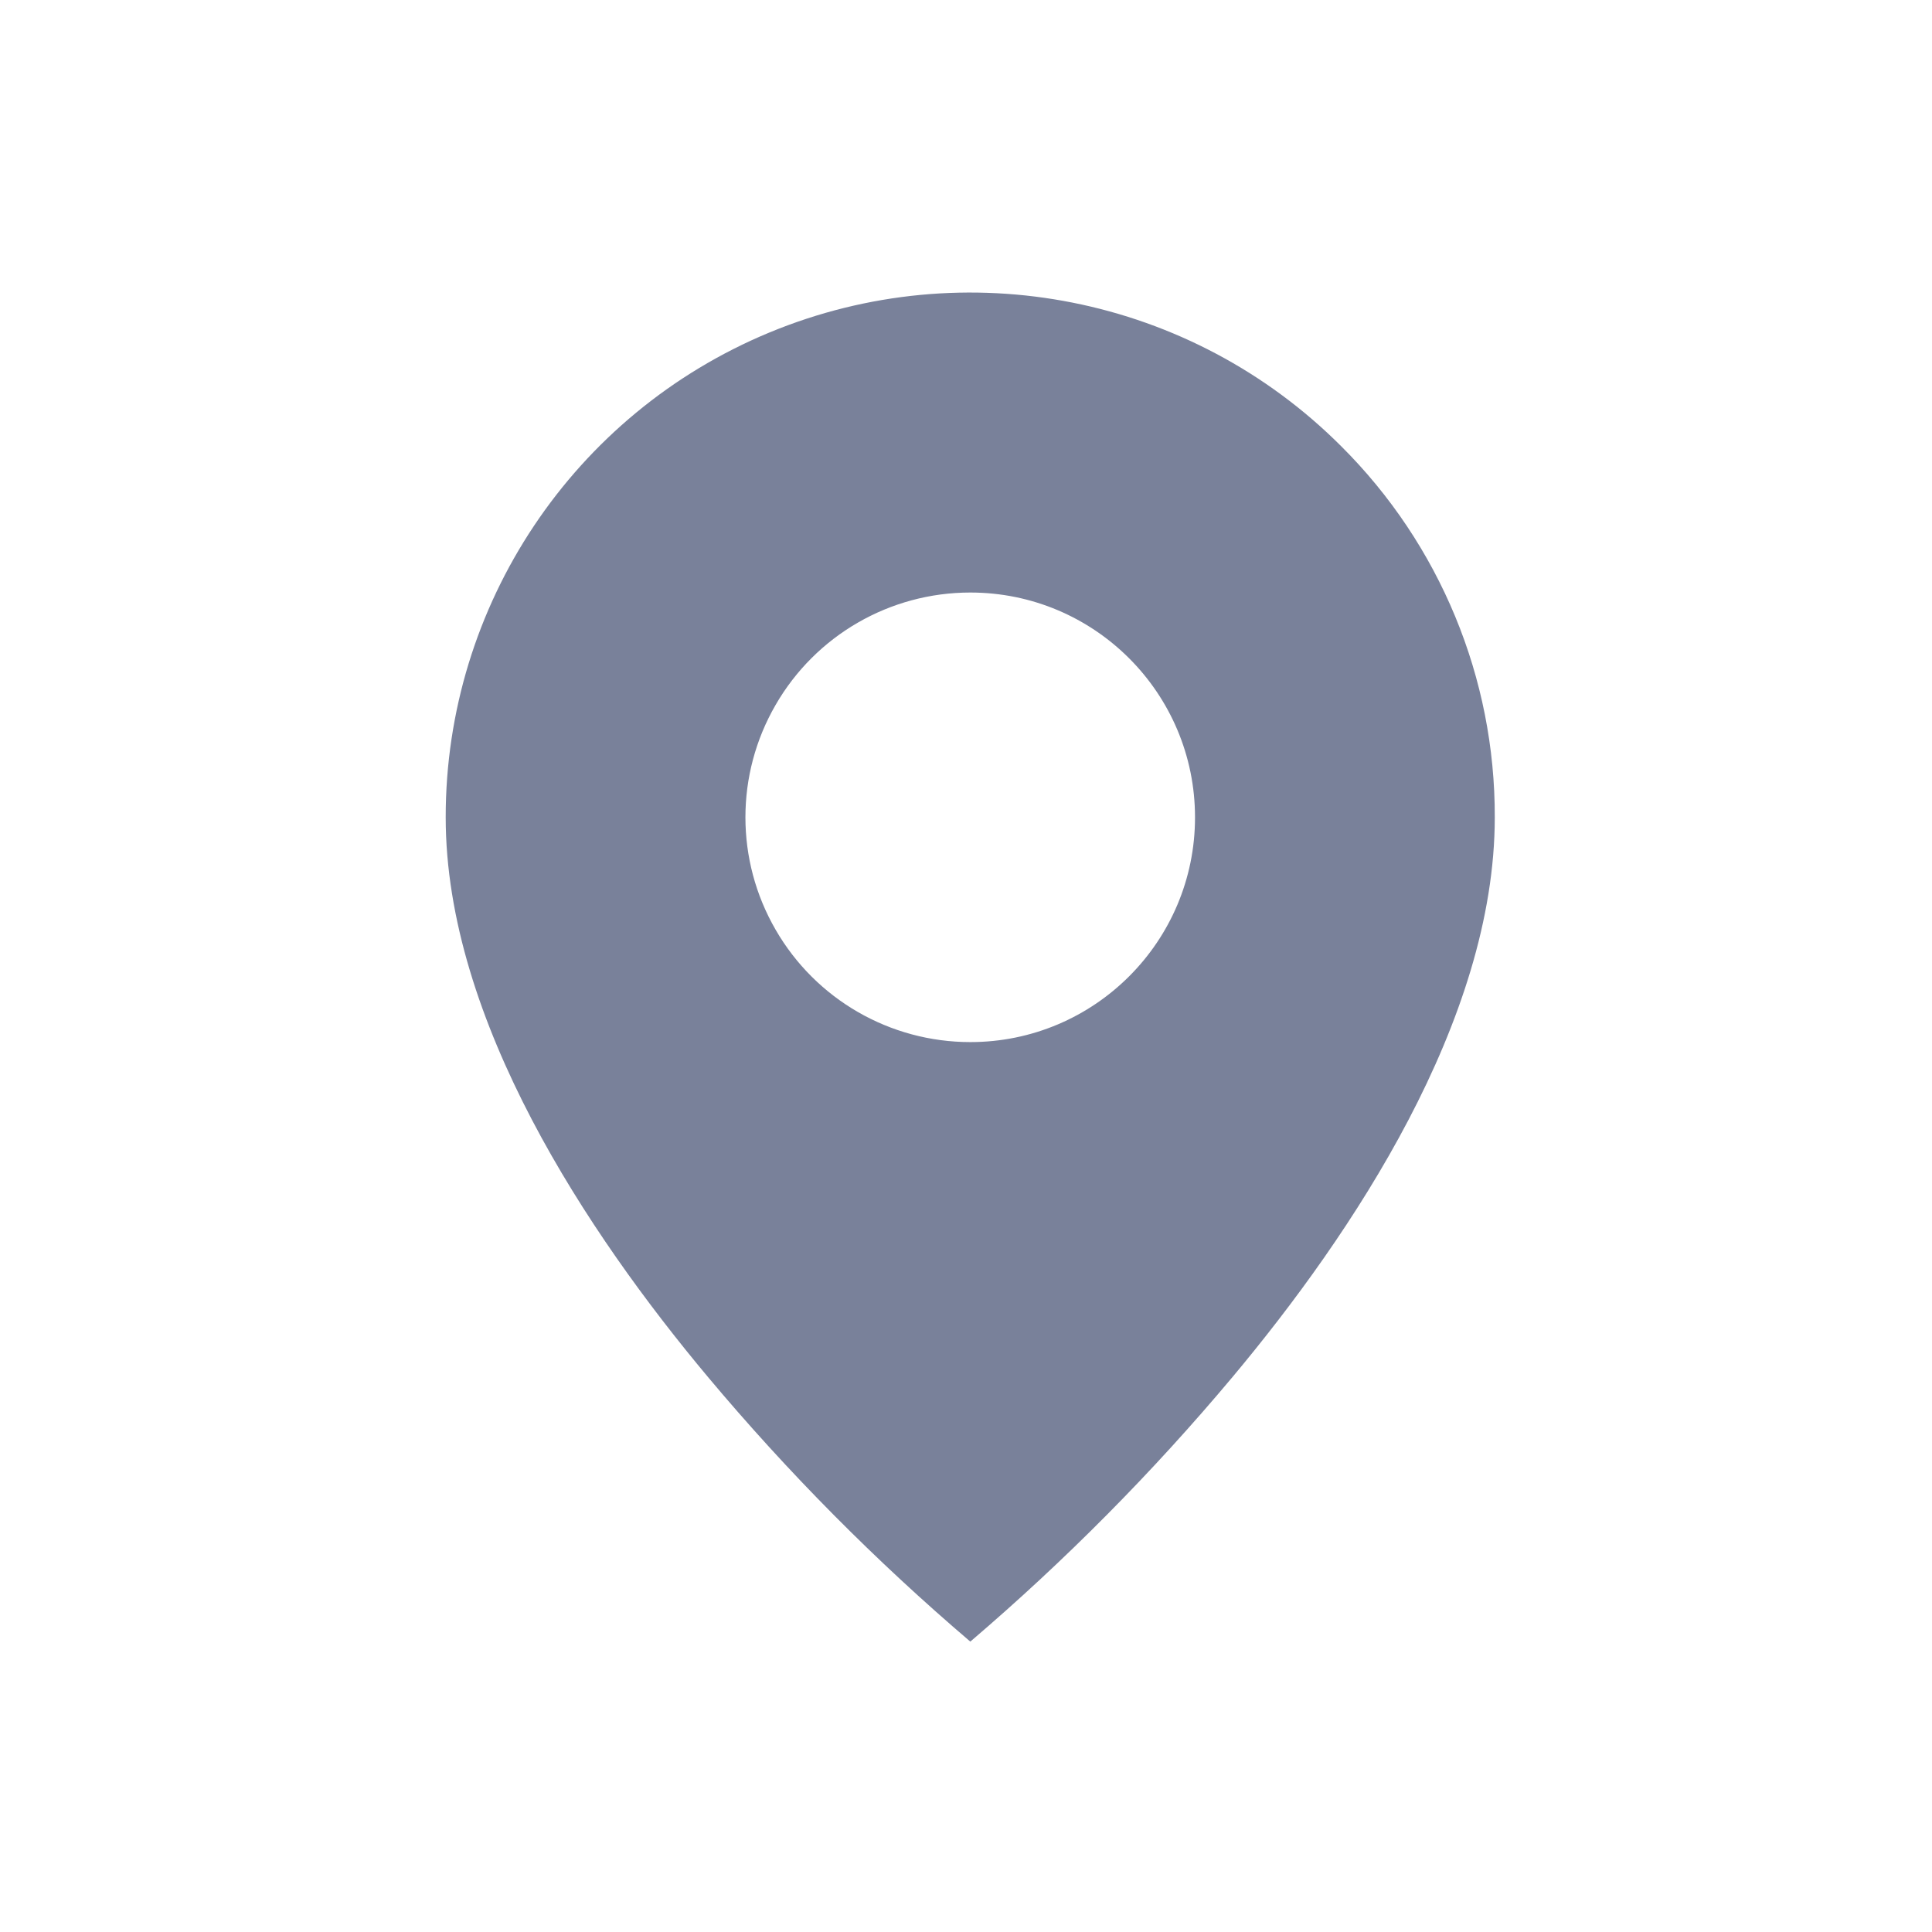 <svg
  width="13"
  height="13"
  viewBox="0 0 13 13"
  fill="none"
  xmlns="http://www.w3.org/2000/svg"
>
  <path
    d="M6.529 11.046C5.892 10.503 5.301 9.907 4.764 9.266C3.957 8.302 2.999 6.867 2.999 5.5C2.998 4.072 3.858 2.784 5.178 2.237C6.497 1.691 8.016 1.993 9.025 3.003C9.689 3.664 10.061 4.563 10.058 5.5C10.058 6.867 9.1 8.302 8.293 9.266C7.756 9.907 7.165 10.503 6.529 11.046ZM6.529 3.987C5.988 3.987 5.489 4.275 5.219 4.743C4.948 5.211 4.948 5.788 5.219 6.256C5.489 6.724 5.988 7.012 6.529 7.012C7.364 7.012 8.041 6.335 8.041 5.5C8.041 4.664 7.364 3.987 6.529 3.987Z"
    fill="#79819A"
  />
</svg>
